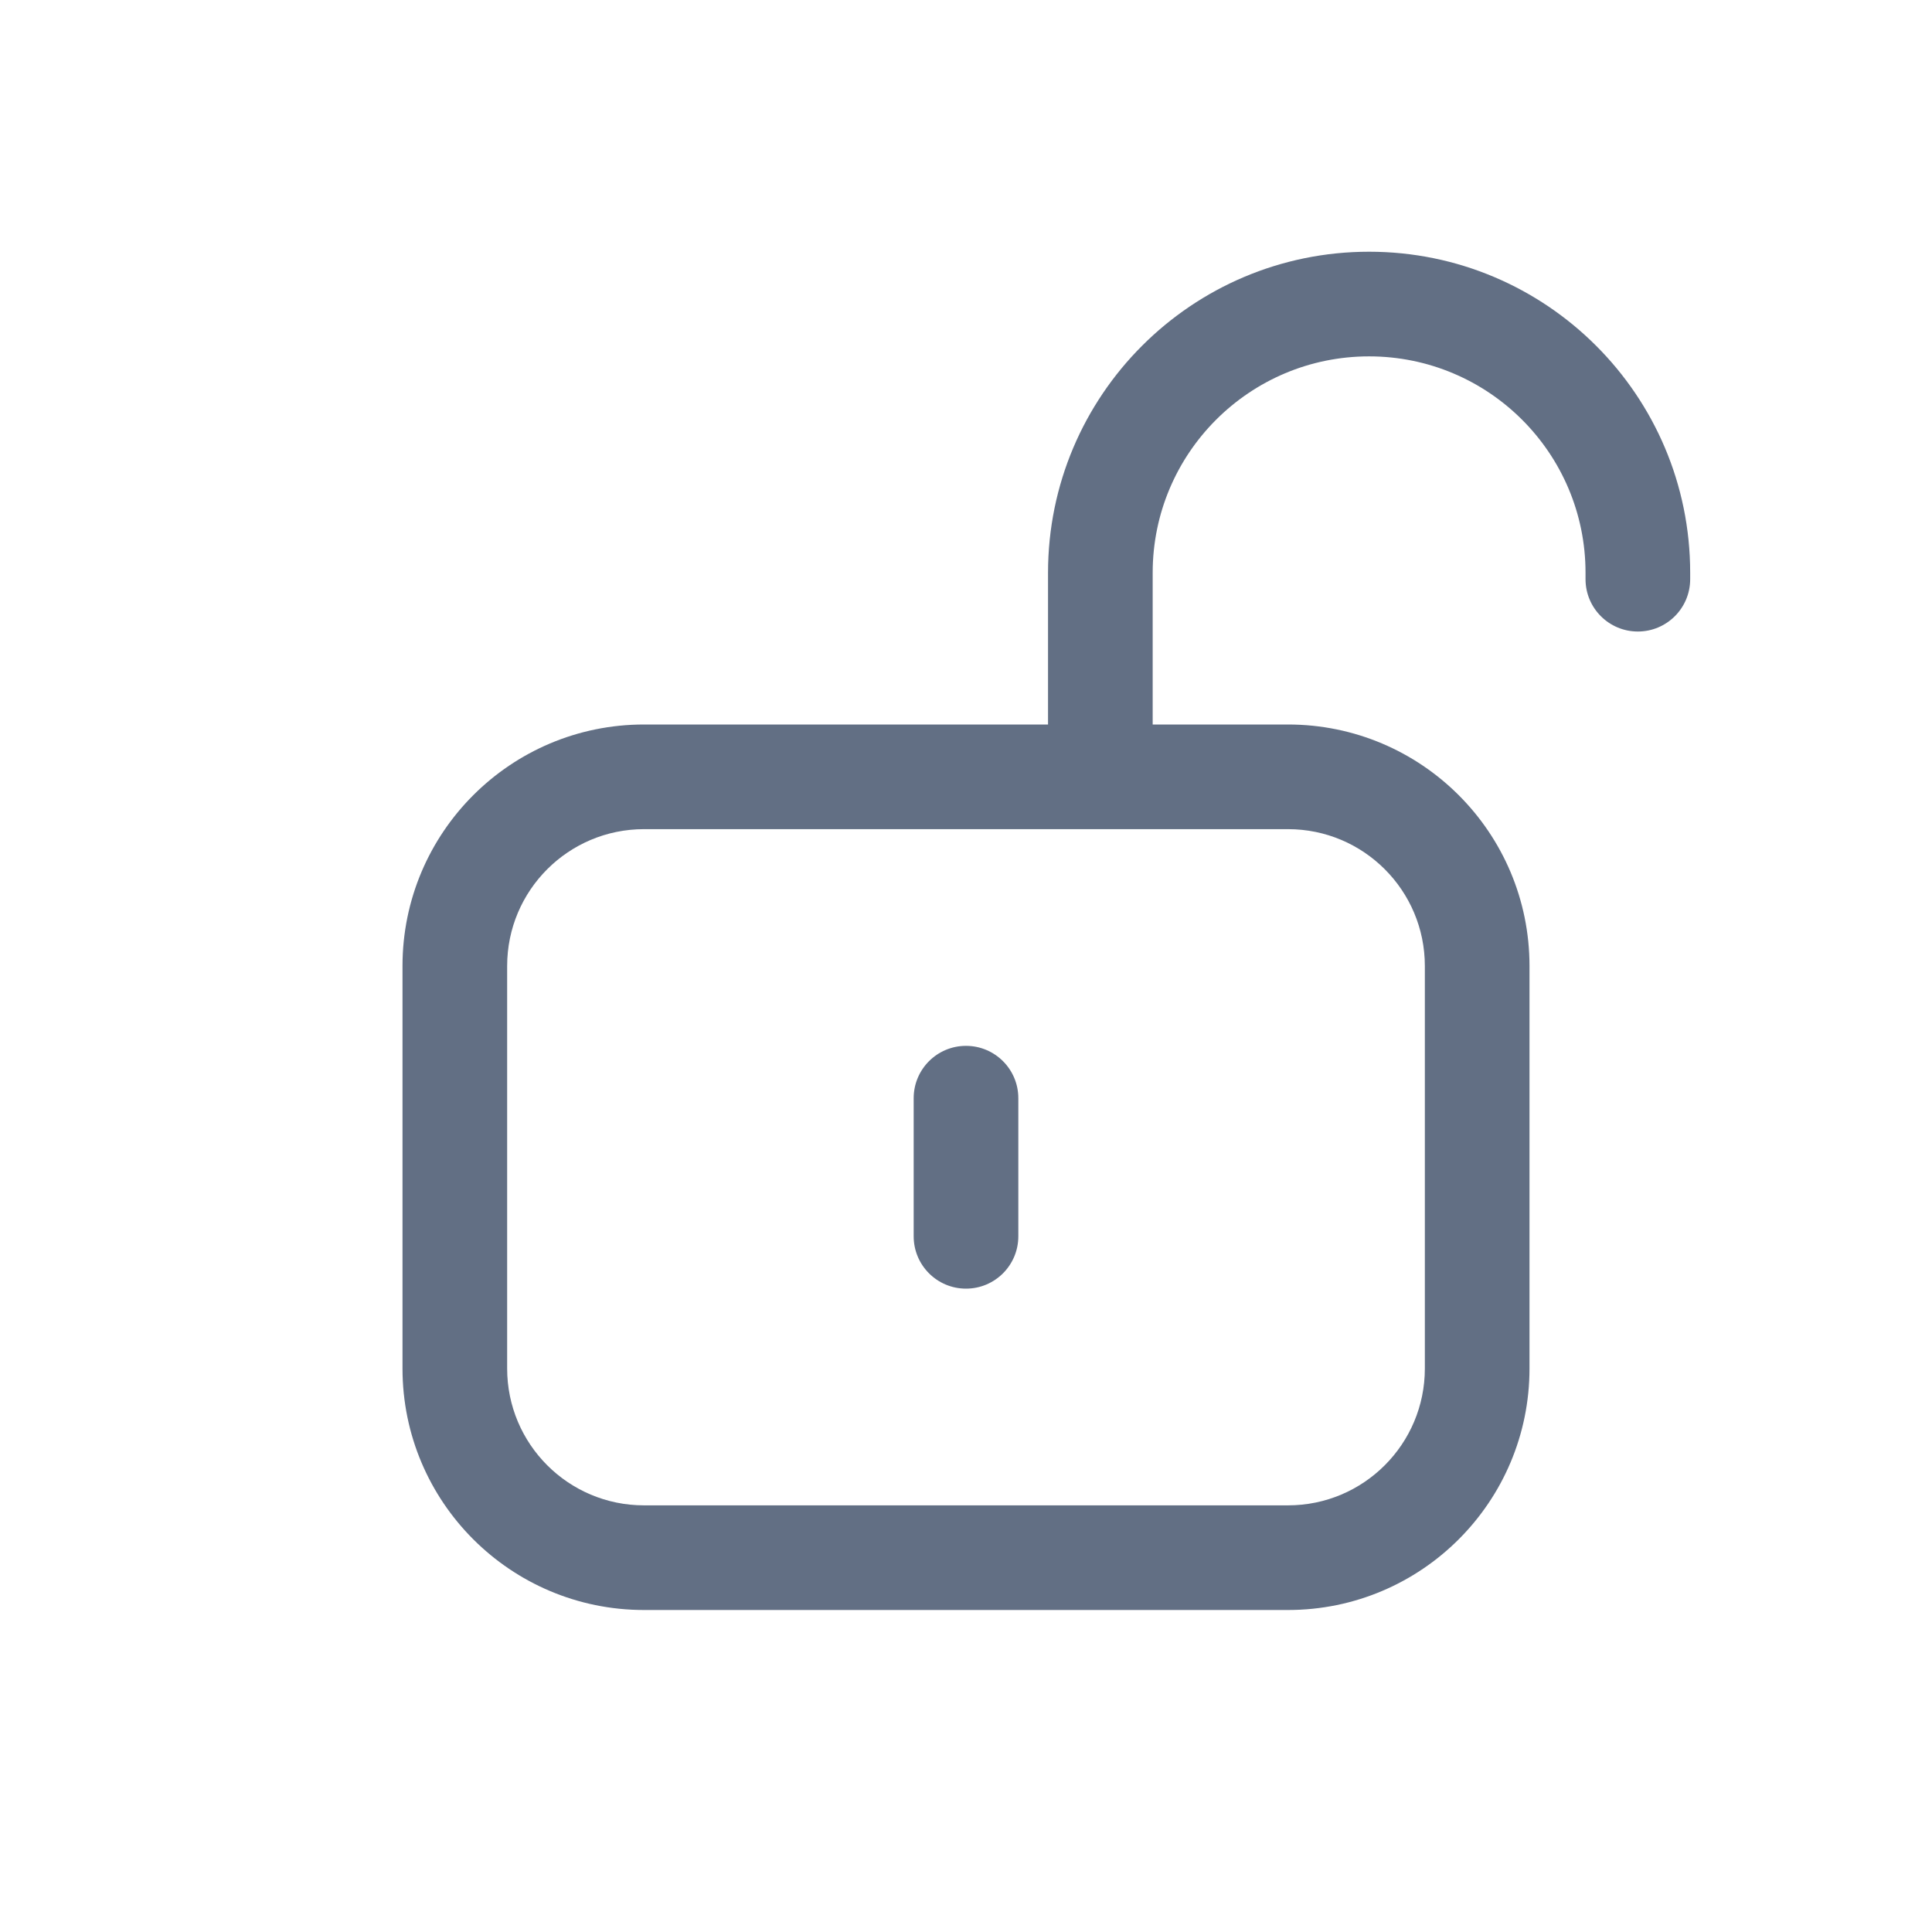 <svg width="24" height="24" viewBox="0 0 24 24" fill="none" xmlns="http://www.w3.org/2000/svg">
<path d="M12.65 13.642C12.65 13.283 12.359 12.992 12 12.992C11.641 12.992 11.35 13.283 11.35 13.642V15.358C11.35 15.717 11.641 16.008 12 16.008C12.359 16.008 12.65 15.717 12.65 15.358V13.642Z" fill="#626F84"/>
<path fill-rule="evenodd" clip-rule="evenodd" d="M17.007 4.427C15.523 4.427 14.319 5.631 14.319 7.115L14.319 9H16C17.657 9 19 10.343 19 12V17C19 18.657 17.657 20 16 20H8C6.343 20 5 18.657 5 17V12C5 10.343 6.343 9 8 9H13.019L13.019 7.115C13.019 4.913 14.805 3.127 17.007 3.127C19.21 3.127 20.996 4.913 20.996 7.115V7.195C20.996 7.554 20.705 7.845 20.346 7.845C19.987 7.845 19.696 7.554 19.696 7.195V7.115C19.696 5.631 18.492 4.427 17.007 4.427ZM16 10.3H8C7.061 10.3 6.3 11.061 6.3 12V17C6.3 17.939 7.061 18.7 8 18.7H16C16.939 18.7 17.7 17.939 17.7 17V12C17.7 11.061 16.939 10.3 16 10.3Z" fill="#626F84"/>
</svg>
